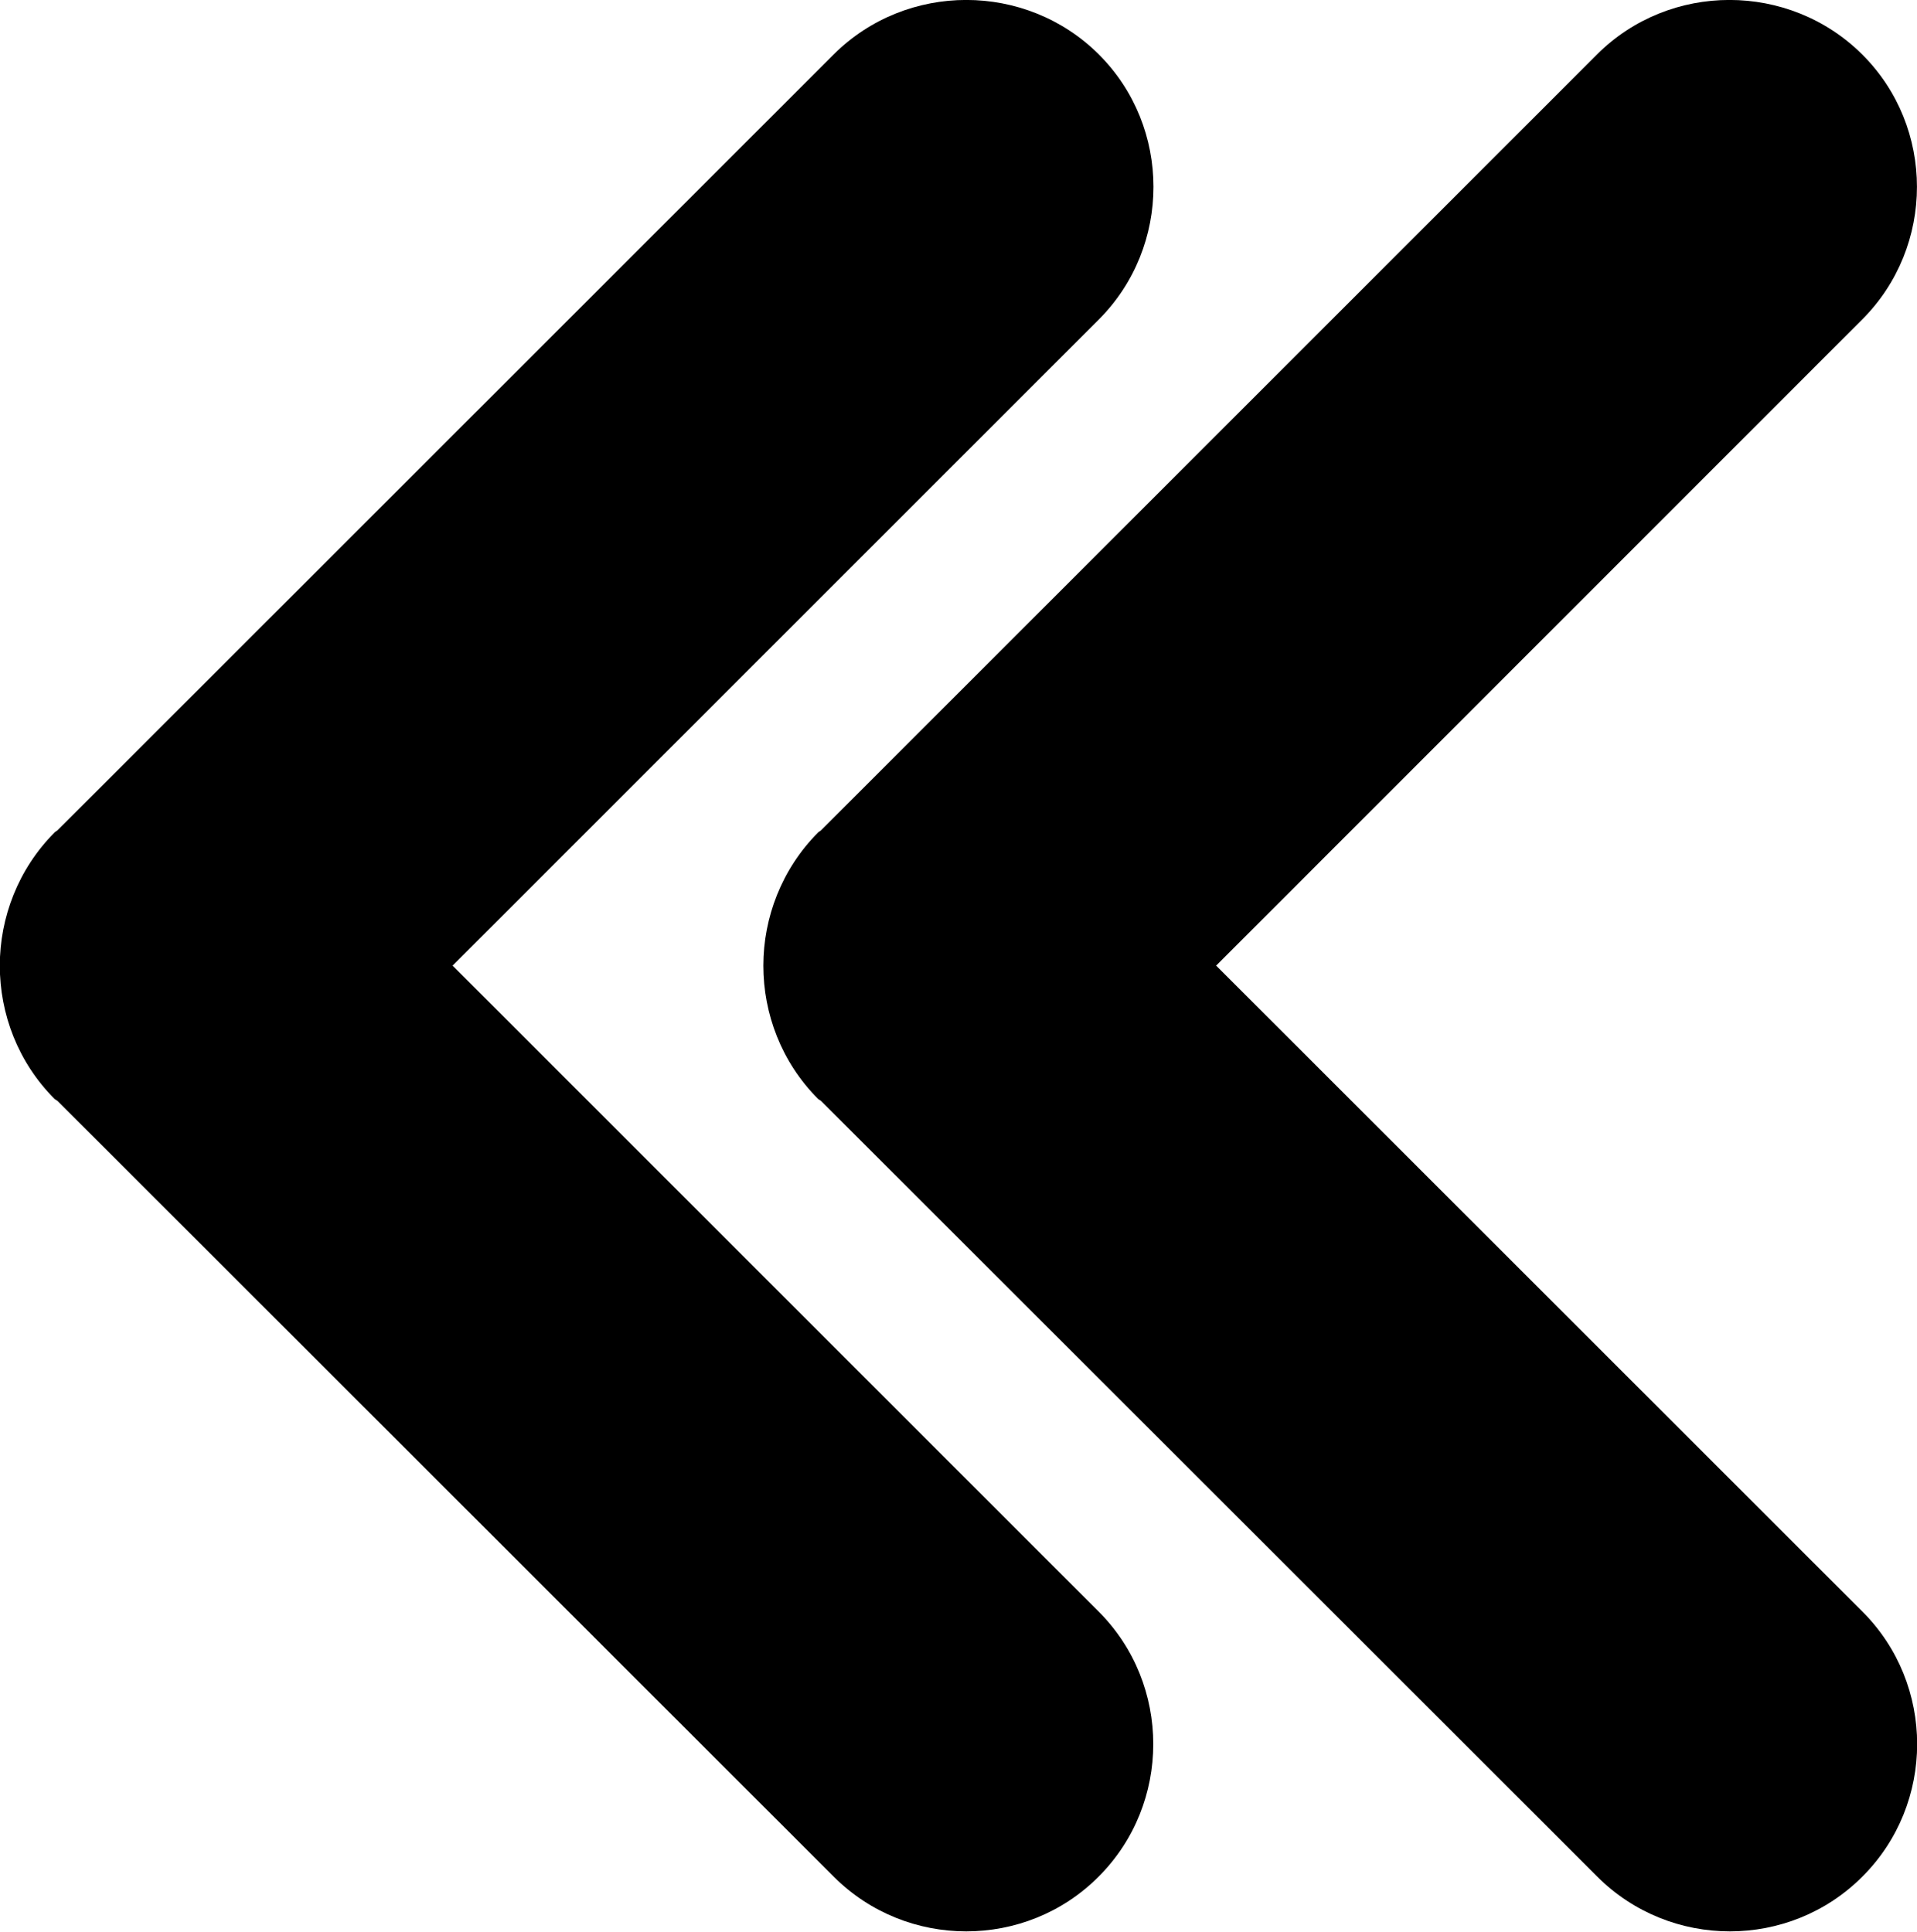 <?xml version="1.0" encoding="utf-8"?>
<!-- Generator: Adobe Illustrator 15.1.0, SVG Export Plug-In . SVG Version: 6.00 Build 0)  -->
<!DOCTYPE svg PUBLIC "-//W3C//DTD SVG 1.1//EN" "http://www.w3.org/Graphics/SVG/1.1/DTD/svg11.dtd">
<svg version="1.1" id="Layer_1" xmlns="http://www.w3.org/2000/svg" xmlns:xlink="http://www.w3.org/1999/xlink" x="0px" y="0px"
	 width="10px" height="10.078px" viewBox="0 0 10 10.078" enable-background="new 0 0 10 10.078" xml:space="preserve">
<path id="bullet" d="M4.349,0.284l-4.05,4.049C0.294,4.337,0.288,4.339,0.284,4.344c-0.189,0.19-0.285,0.443-0.285,0.694
	s0.094,0.503,0.285,0.695c0.004,0.004,0.01,0.006,0.015,0.01l4.05,4.048c0.38,0.381,1.003,0.381,1.382,0
	c0.38-0.38,0.38-1.003,0-1.383l-3.37-3.37l3.371-3.371c0.38-0.381,0.38-1.004,0-1.383C5.352-0.095,4.729-0.095,4.349,0.284z
	 M8.331,0.284L4.282,4.333C4.278,4.337,4.271,4.339,4.267,4.344c-0.189,0.19-0.285,0.443-0.285,0.694s0.094,0.503,0.285,0.695
	c0.004,0.004,0.01,0.006,0.015,0.01l4.05,4.048c0.381,0.381,1.003,0.381,1.383,0c0.381-0.38,0.381-1.003,0-1.383l-3.371-3.37
	l3.37-3.371c0.381-0.381,0.381-1.004,0-1.383C9.333-0.095,8.71-0.095,8.331,0.284z"/>
</svg>

